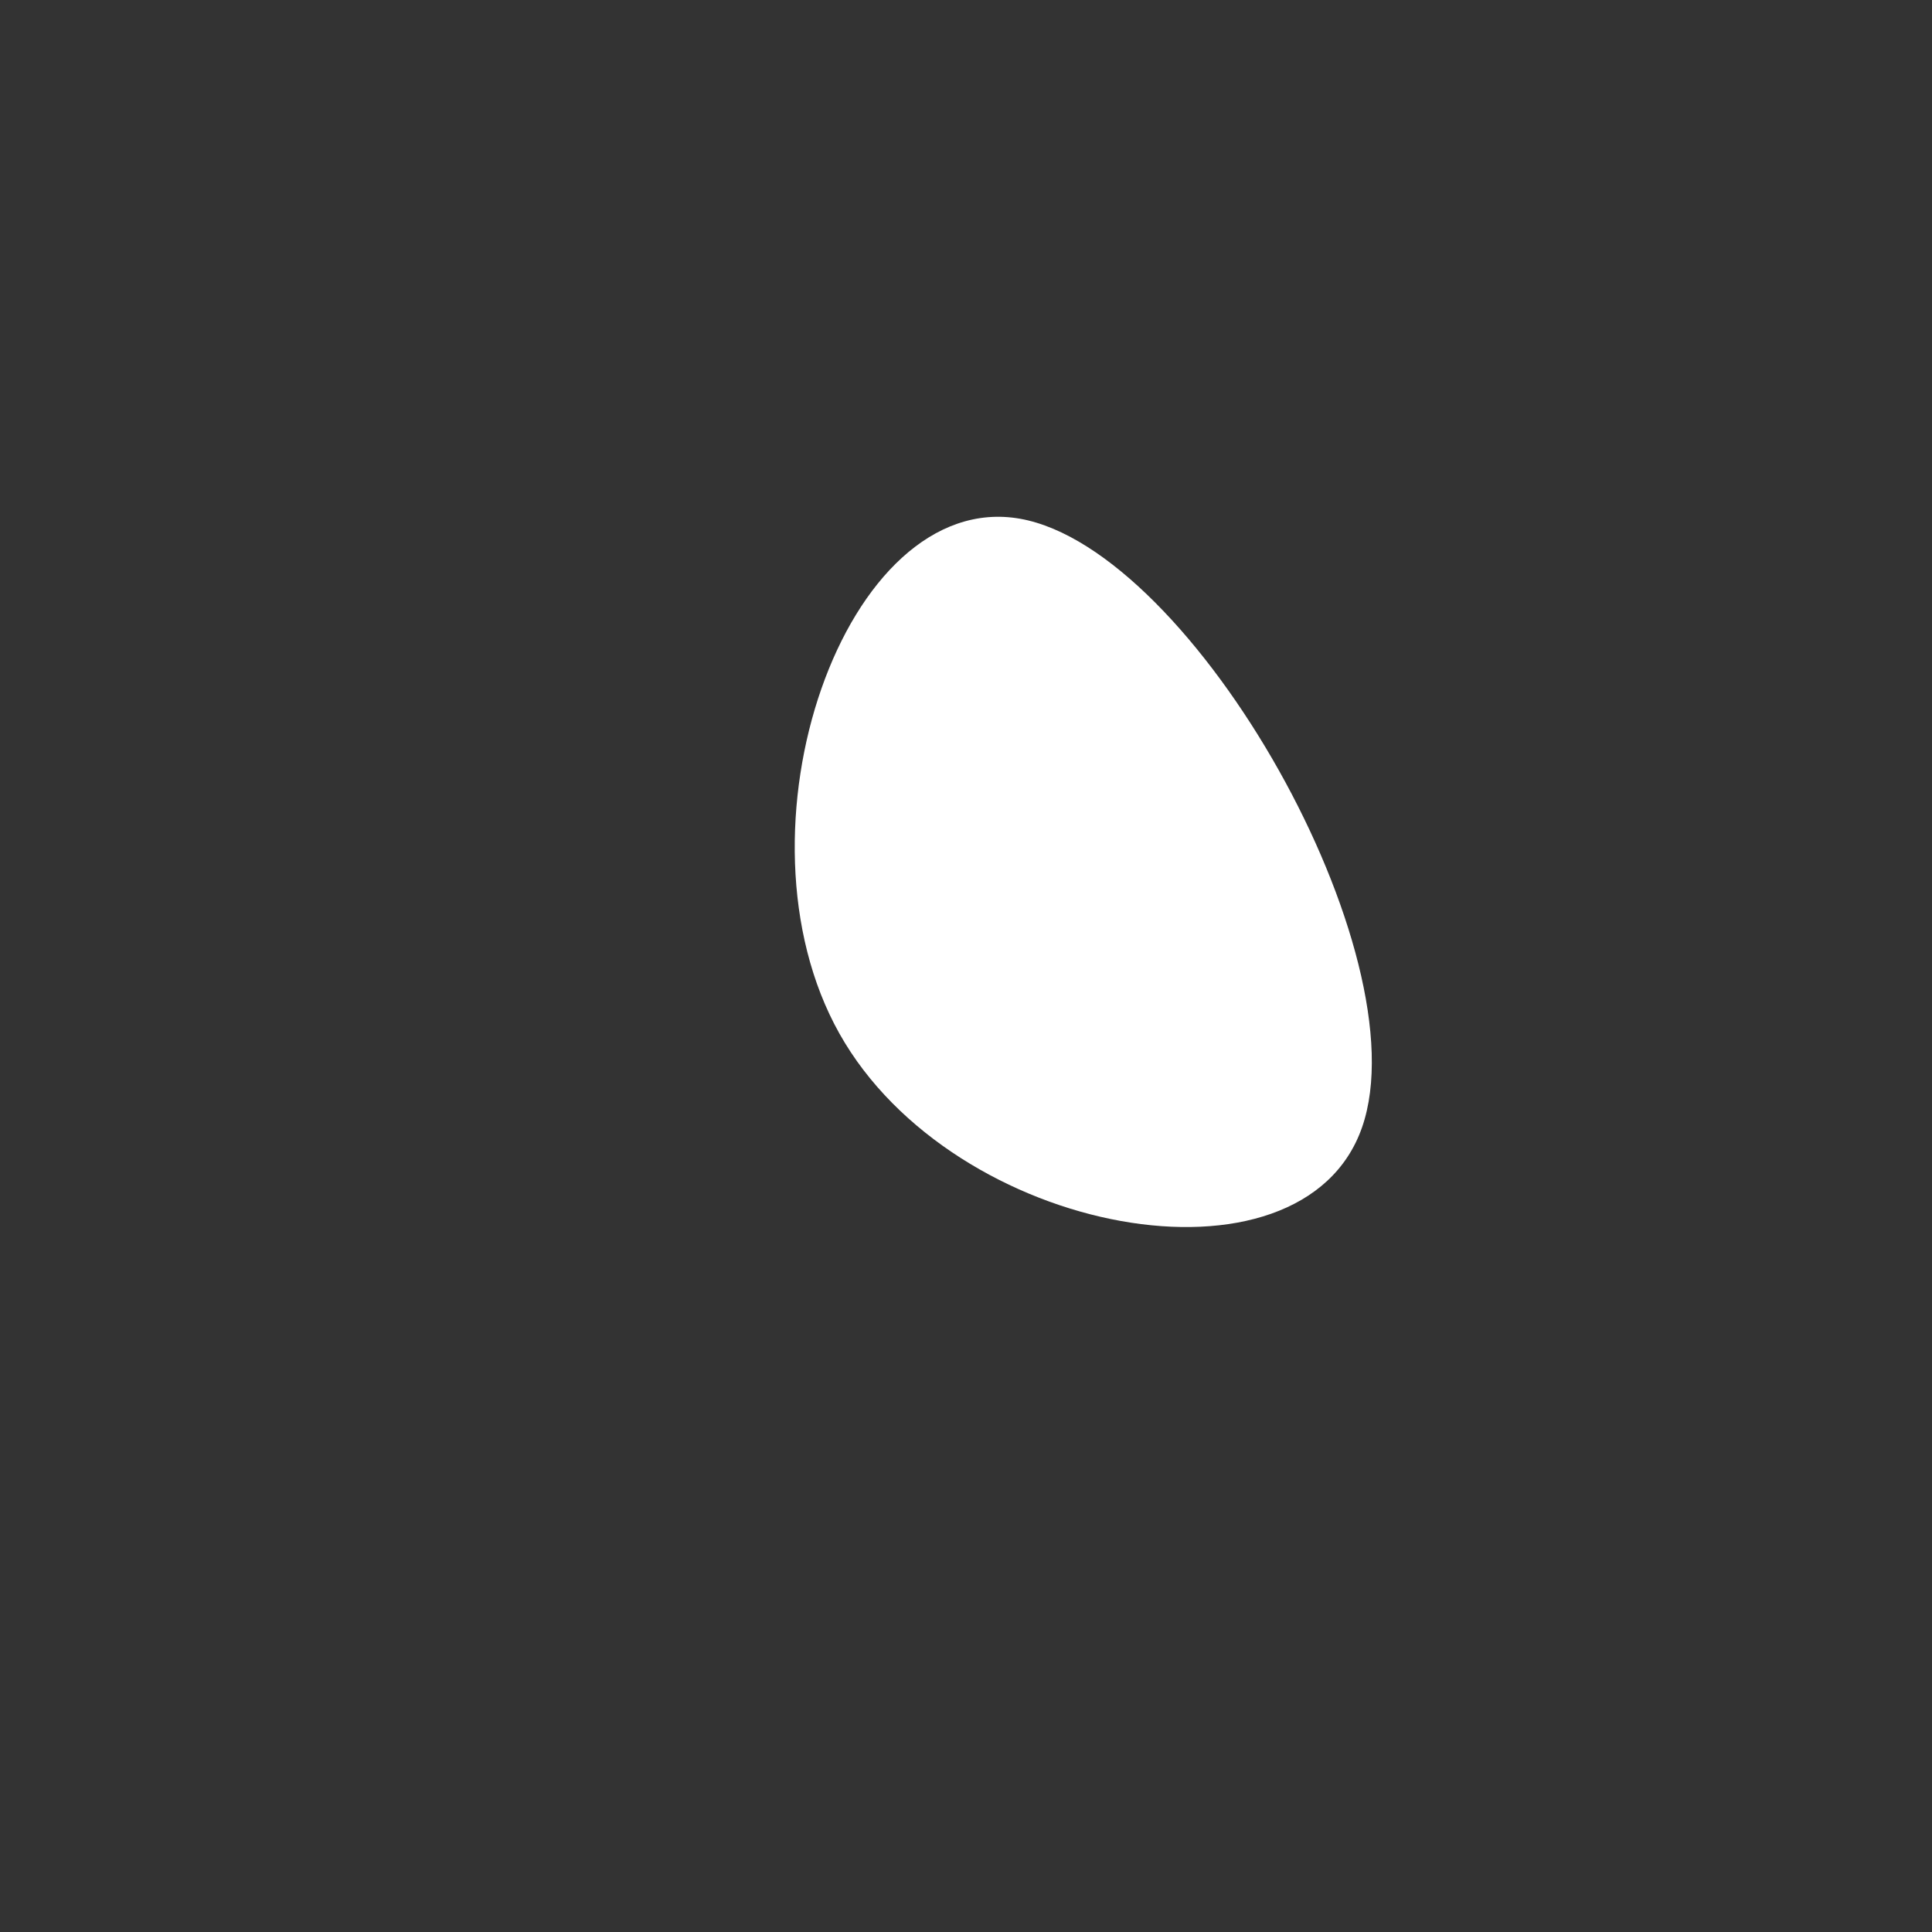 <?xml version="1.0" standalone="no"?>
<svg viewBox="0 0 200 200" xmlns="http://www.w3.org/2000/svg">
  <rect x="0" y="0" width="200" height="200" fill="#333333" stroke="none"/>
  <path fill="#FFFFFF" d="M41,16.7C34.8,34.5,-1.3,28,-13.1,7C-24.9,-14,-12.5,-49.5,5.6,-46.3C23.6,-43.1,47.2,-1.1,41,16.7Z" transform="translate(100 100)" />
</svg>

